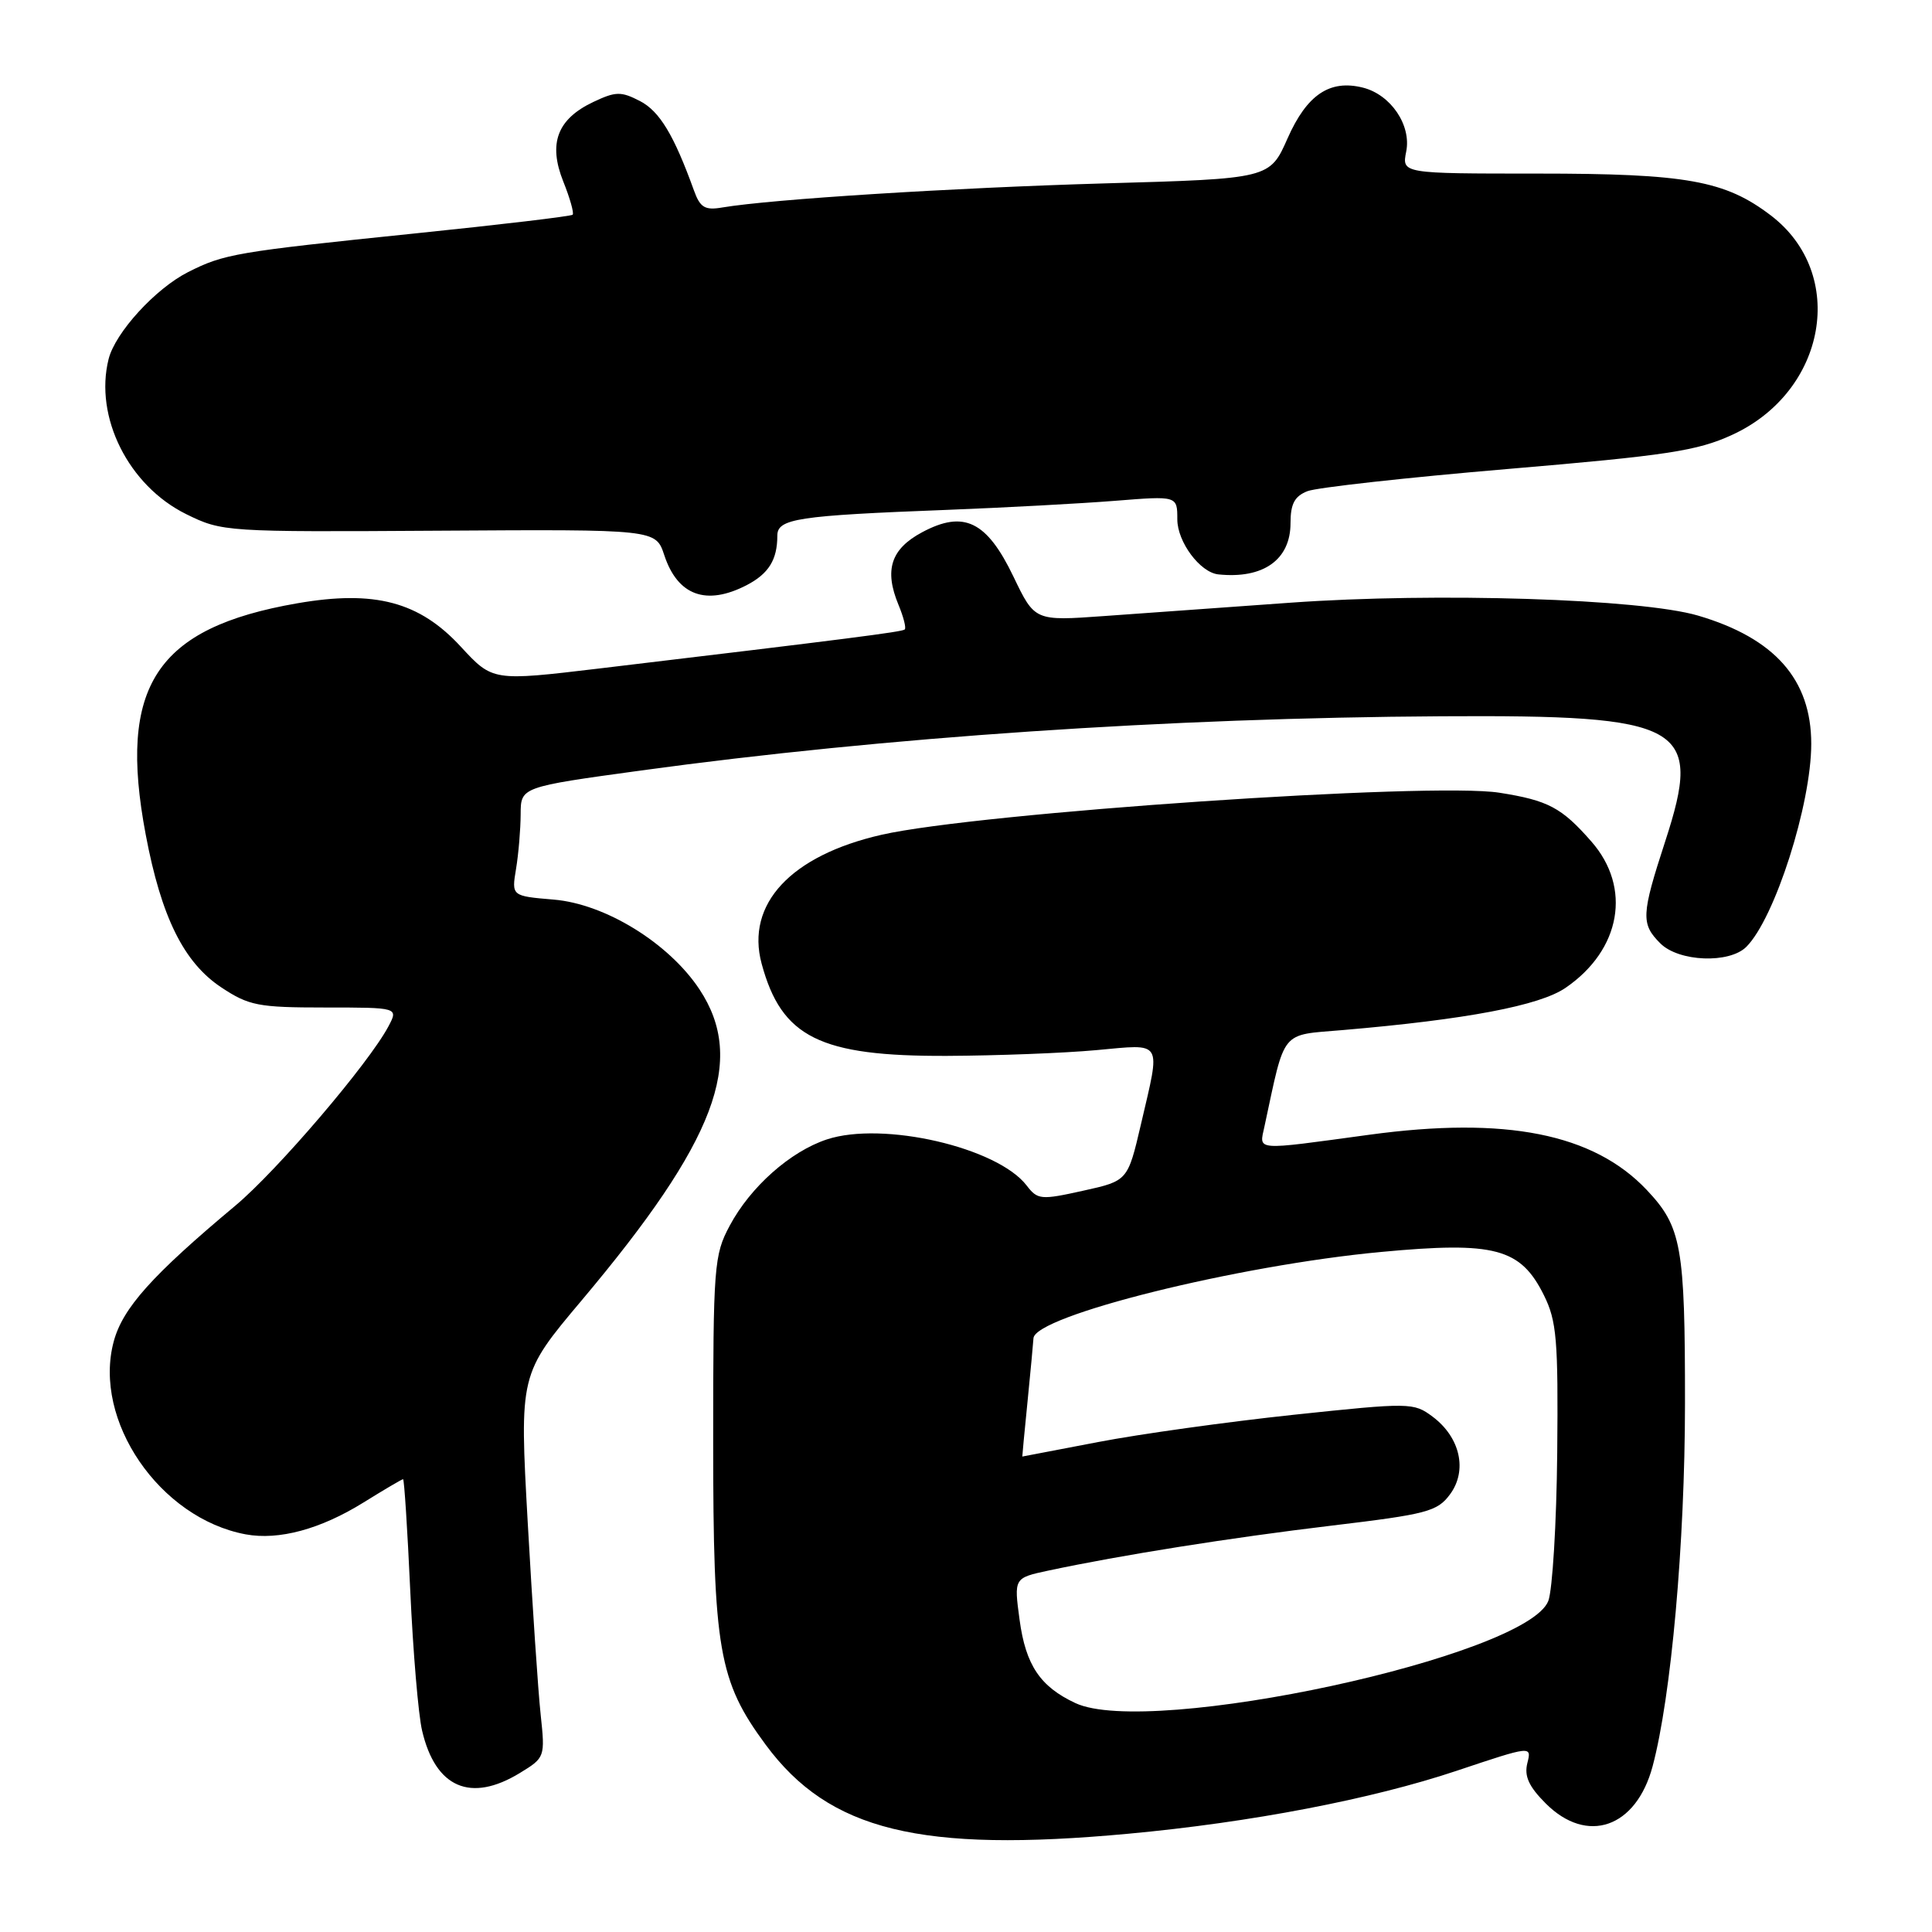 <?xml version="1.0" encoding="UTF-8" standalone="no"?>
<!DOCTYPE svg PUBLIC "-//W3C//DTD SVG 1.1//EN" "http://www.w3.org/Graphics/SVG/1.1/DTD/svg11.dtd" >
<svg xmlns="http://www.w3.org/2000/svg" xmlns:xlink="http://www.w3.org/1999/xlink" version="1.1" viewBox="0 0 256 256">
 <g >
 <path fill="currentColor"
d=" M 149.50 242.98 C 165.75 241.48 181.77 238.40 193.01 234.64 C 202.96 231.31 202.96 231.31 202.38 233.63 C 201.95 235.35 202.58 236.73 204.82 238.97 C 210.31 244.46 216.80 242.20 218.98 234.04 C 221.44 224.83 223.26 204.49 223.27 186.00 C 223.28 165.10 222.82 162.56 218.19 157.66 C 211.14 150.21 199.51 147.90 181.44 150.36 C 166.00 152.46 166.85 152.53 167.55 149.25 C 170.34 136.28 169.59 137.20 177.92 136.49 C 194.30 135.09 204.02 133.25 207.45 130.89 C 214.79 125.86 216.24 117.62 210.86 111.50 C 206.92 107.00 205.14 106.06 198.68 105.04 C 189.65 103.61 129.65 107.69 116.82 110.61 C 104.79 113.35 98.79 119.79 100.92 127.69 C 103.56 137.46 108.63 139.98 125.50 139.91 C 132.10 139.88 140.99 139.54 145.25 139.15 C 154.21 138.34 153.81 137.67 151.18 148.98 C 149.43 156.47 149.43 156.47 143.51 157.78 C 137.92 159.02 137.49 158.98 136.04 157.09 C 132.16 152.03 116.98 148.53 109.56 150.98 C 104.72 152.58 99.44 157.26 96.69 162.41 C 94.61 166.30 94.50 167.70 94.50 191.00 C 94.50 218.60 95.22 222.74 101.46 231.19 C 109.88 242.58 121.93 245.53 149.50 242.98 Z  M 68.87 234.94 C 72.21 232.90 72.24 232.83 71.64 227.19 C 71.30 224.06 70.54 212.63 69.93 201.80 C 68.83 182.10 68.83 182.10 77.08 172.30 C 94.87 151.16 98.91 140.50 92.68 131.09 C 88.61 124.95 80.18 119.76 73.35 119.20 C 67.78 118.73 67.78 118.73 68.38 115.12 C 68.71 113.13 68.98 109.88 68.99 107.89 C 69.00 104.28 69.00 104.28 84.98 102.09 C 117.26 97.67 154.88 95.12 191.00 94.91 C 223.25 94.72 225.67 96.07 220.65 111.48 C 217.47 121.24 217.42 122.42 220.00 125.00 C 222.45 127.45 229.14 127.71 231.40 125.46 C 235.17 121.69 240.00 106.58 240.00 98.56 C 240.00 90.04 235.16 84.56 225.00 81.57 C 217.41 79.34 190.31 78.48 171.00 79.86 C 162.47 80.47 151.36 81.26 146.30 81.63 C 137.11 82.29 137.11 82.29 134.29 76.41 C 130.75 69.04 127.71 67.57 122.18 70.53 C 118.05 72.74 117.14 75.52 119.05 80.13 C 119.72 81.74 120.10 83.22 119.88 83.41 C 119.52 83.73 112.48 84.63 79.39 88.58 C 65.28 90.26 65.28 90.26 61.06 85.69 C 55.57 79.73 49.66 78.16 39.39 79.94 C 20.66 83.19 15.59 90.92 19.31 110.60 C 21.37 121.52 24.35 127.54 29.33 130.84 C 32.99 133.26 34.22 133.50 43.07 133.50 C 52.79 133.50 52.79 133.50 51.47 136.00 C 48.87 140.90 36.75 155.10 31.18 159.76 C 20.13 169.00 16.26 173.33 15.07 177.75 C 12.26 188.19 21.15 201.19 32.56 203.31 C 36.95 204.12 42.47 202.63 48.18 199.08 C 50.90 197.39 53.26 196.00 53.41 196.00 C 53.56 196.00 53.99 202.64 54.36 210.75 C 54.73 218.86 55.43 227.22 55.93 229.32 C 57.70 236.89 62.35 238.91 68.87 234.94 Z  M 98.93 77.54 C 101.85 76.02 103.00 74.18 103.00 70.98 C 103.00 68.72 105.65 68.32 125.50 67.56 C 133.20 67.26 143.21 66.72 147.75 66.36 C 156.00 65.70 156.00 65.70 156.00 68.81 C 156.00 71.81 159.02 75.86 161.44 76.11 C 167.39 76.73 171.00 74.17 171.00 69.32 C 171.00 66.76 171.54 65.75 173.25 65.08 C 174.49 64.60 186.45 63.27 199.82 62.14 C 220.84 60.36 224.88 59.75 229.50 57.63 C 242.05 51.88 244.81 36.30 234.65 28.55 C 228.58 23.92 223.47 23.00 203.72 23.00 C 185.75 23.00 185.75 23.00 186.33 20.08 C 187.03 16.59 184.29 12.54 180.59 11.61 C 176.20 10.51 173.18 12.54 170.62 18.31 C 168.25 23.68 168.25 23.68 146.38 24.30 C 126.08 24.89 102.26 26.39 95.72 27.49 C 93.40 27.89 92.77 27.51 91.95 25.23 C 89.30 17.89 87.40 14.74 84.80 13.39 C 82.28 12.09 81.58 12.11 78.62 13.51 C 73.83 15.78 72.62 19.00 74.64 24.06 C 75.53 26.27 76.08 28.25 75.88 28.45 C 75.67 28.66 66.28 29.77 55.00 30.93 C 31.20 33.38 29.70 33.64 24.91 36.06 C 20.59 38.25 15.27 44.07 14.39 47.58 C 12.47 55.25 17.03 64.36 24.68 68.13 C 29.44 70.47 29.85 70.50 58.20 70.32 C 86.89 70.14 86.89 70.14 88.02 73.56 C 89.79 78.92 93.58 80.30 98.93 77.54 Z  M 142.50 225.67 C 137.83 223.49 135.91 220.64 135.10 214.63 C 134.35 209.09 134.35 209.09 138.92 208.11 C 148.54 206.06 163.02 203.76 176.39 202.16 C 189.10 200.64 190.45 200.29 192.14 198.00 C 194.47 194.84 193.49 190.45 189.82 187.71 C 187.31 185.84 186.86 185.83 171.37 187.47 C 162.64 188.40 151.00 190.02 145.50 191.08 C 140.00 192.13 135.48 193.00 135.46 193.00 C 135.44 193.00 135.75 189.74 136.15 185.75 C 136.55 181.76 136.90 177.97 136.94 177.33 C 137.10 174.35 164.01 167.66 183.00 165.89 C 198.08 164.48 201.48 165.38 204.58 171.63 C 206.27 175.04 206.48 177.53 206.34 192.50 C 206.25 201.85 205.71 210.68 205.16 212.13 C 202.31 219.49 152.39 230.28 142.50 225.67 Z "/>
</g>
</svg>